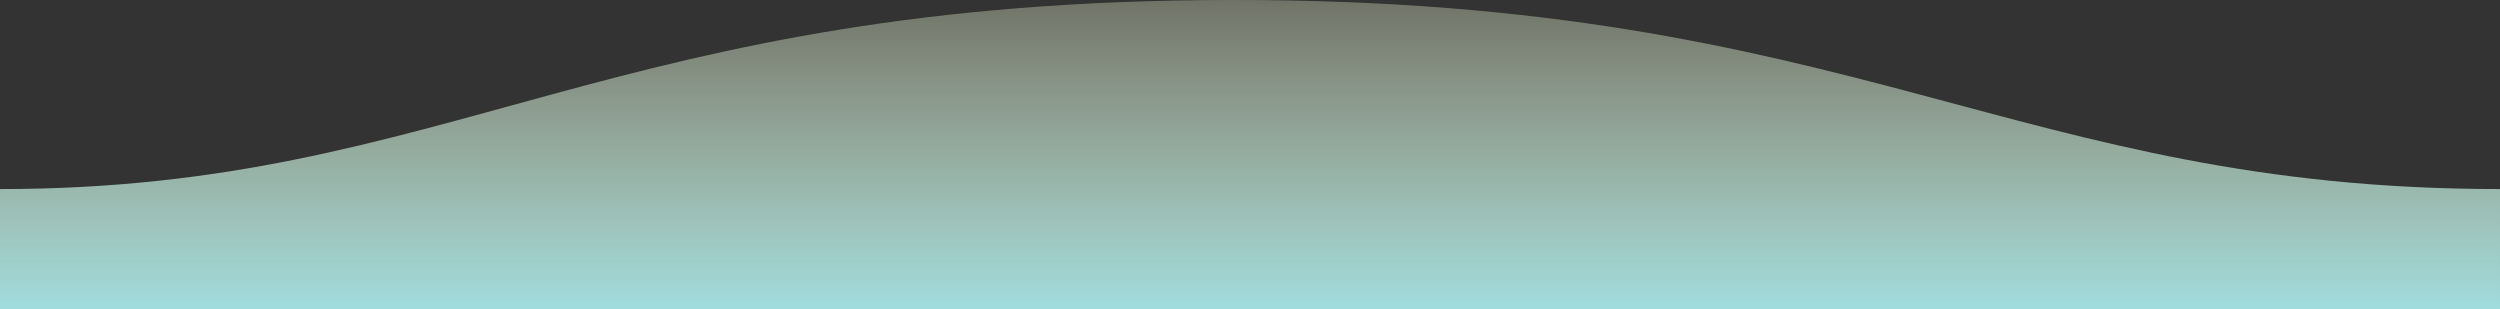 <svg xmlns="http://www.w3.org/2000/svg" width="1600" height="198">
  <rect width="100%" height="100%" fill="#333333" stroke="none"/>
  <defs>
    <linearGradient id="a" x1="50%" x2="50%" y1="-10.959%" y2="100%">
      <!-- <stop stop-color="#CAEAFF" stop-opacity=".25" offset="0%"/>
      <stop stop-color="#96C5E5" offset="100%"/> -->

        <!-- 민트 -->
      <!-- <stop stop-color="#99CCCC" stop-opacity=".25" offset="0%"/>
      <stop stop-color="#b0c3b8" offset="100%"/> -->

        <!-- 1번 캡쳐 -->
      <!-- <stop stop-color="#9ABFCD" stop-opacity=".25" offset="0%"/>
      <stop stop-color="#CEDEEB" offset="100%"/> -->
        <!-- 1번 반대 -->   
      <!-- <stop stop-color="#CEDEEB" stop-opacity=".25" offset="0%"/>
      <stop stop-color="#9ABFCD" offset="100%"/> -->

        <!-- 핑크 -->
      <!-- <stop stop-color="#ECDBCF" stop-opacity=".25" offset="0%"/>
      <stop stop-color="#EF81A9" offset="100%"/> -->

      <!-- 3번 캡쳐 -->
      <stop stop-color="#F6FDD3" stop-opacity=".25" offset="0%"/>
      <stop stop-color="#a0dcdd" offset="100%"/>

      <!-- <stop stop-color="#9AE4E1" stop-opacity=".25" offset="0%"/>
      <stop stop-color="#9AE4E1" offset="100%"/> -->

    </linearGradient>
  </defs>
  <path fill="url(#a)" fill-rule="evenodd" d="M.005 121C311 121 409.898-.25 811 0c400 0 500 121 789 121v77H0s.005-48 .005-77z" transform="matrix(-1 0 0 1 1600 0)"/>
</svg>
